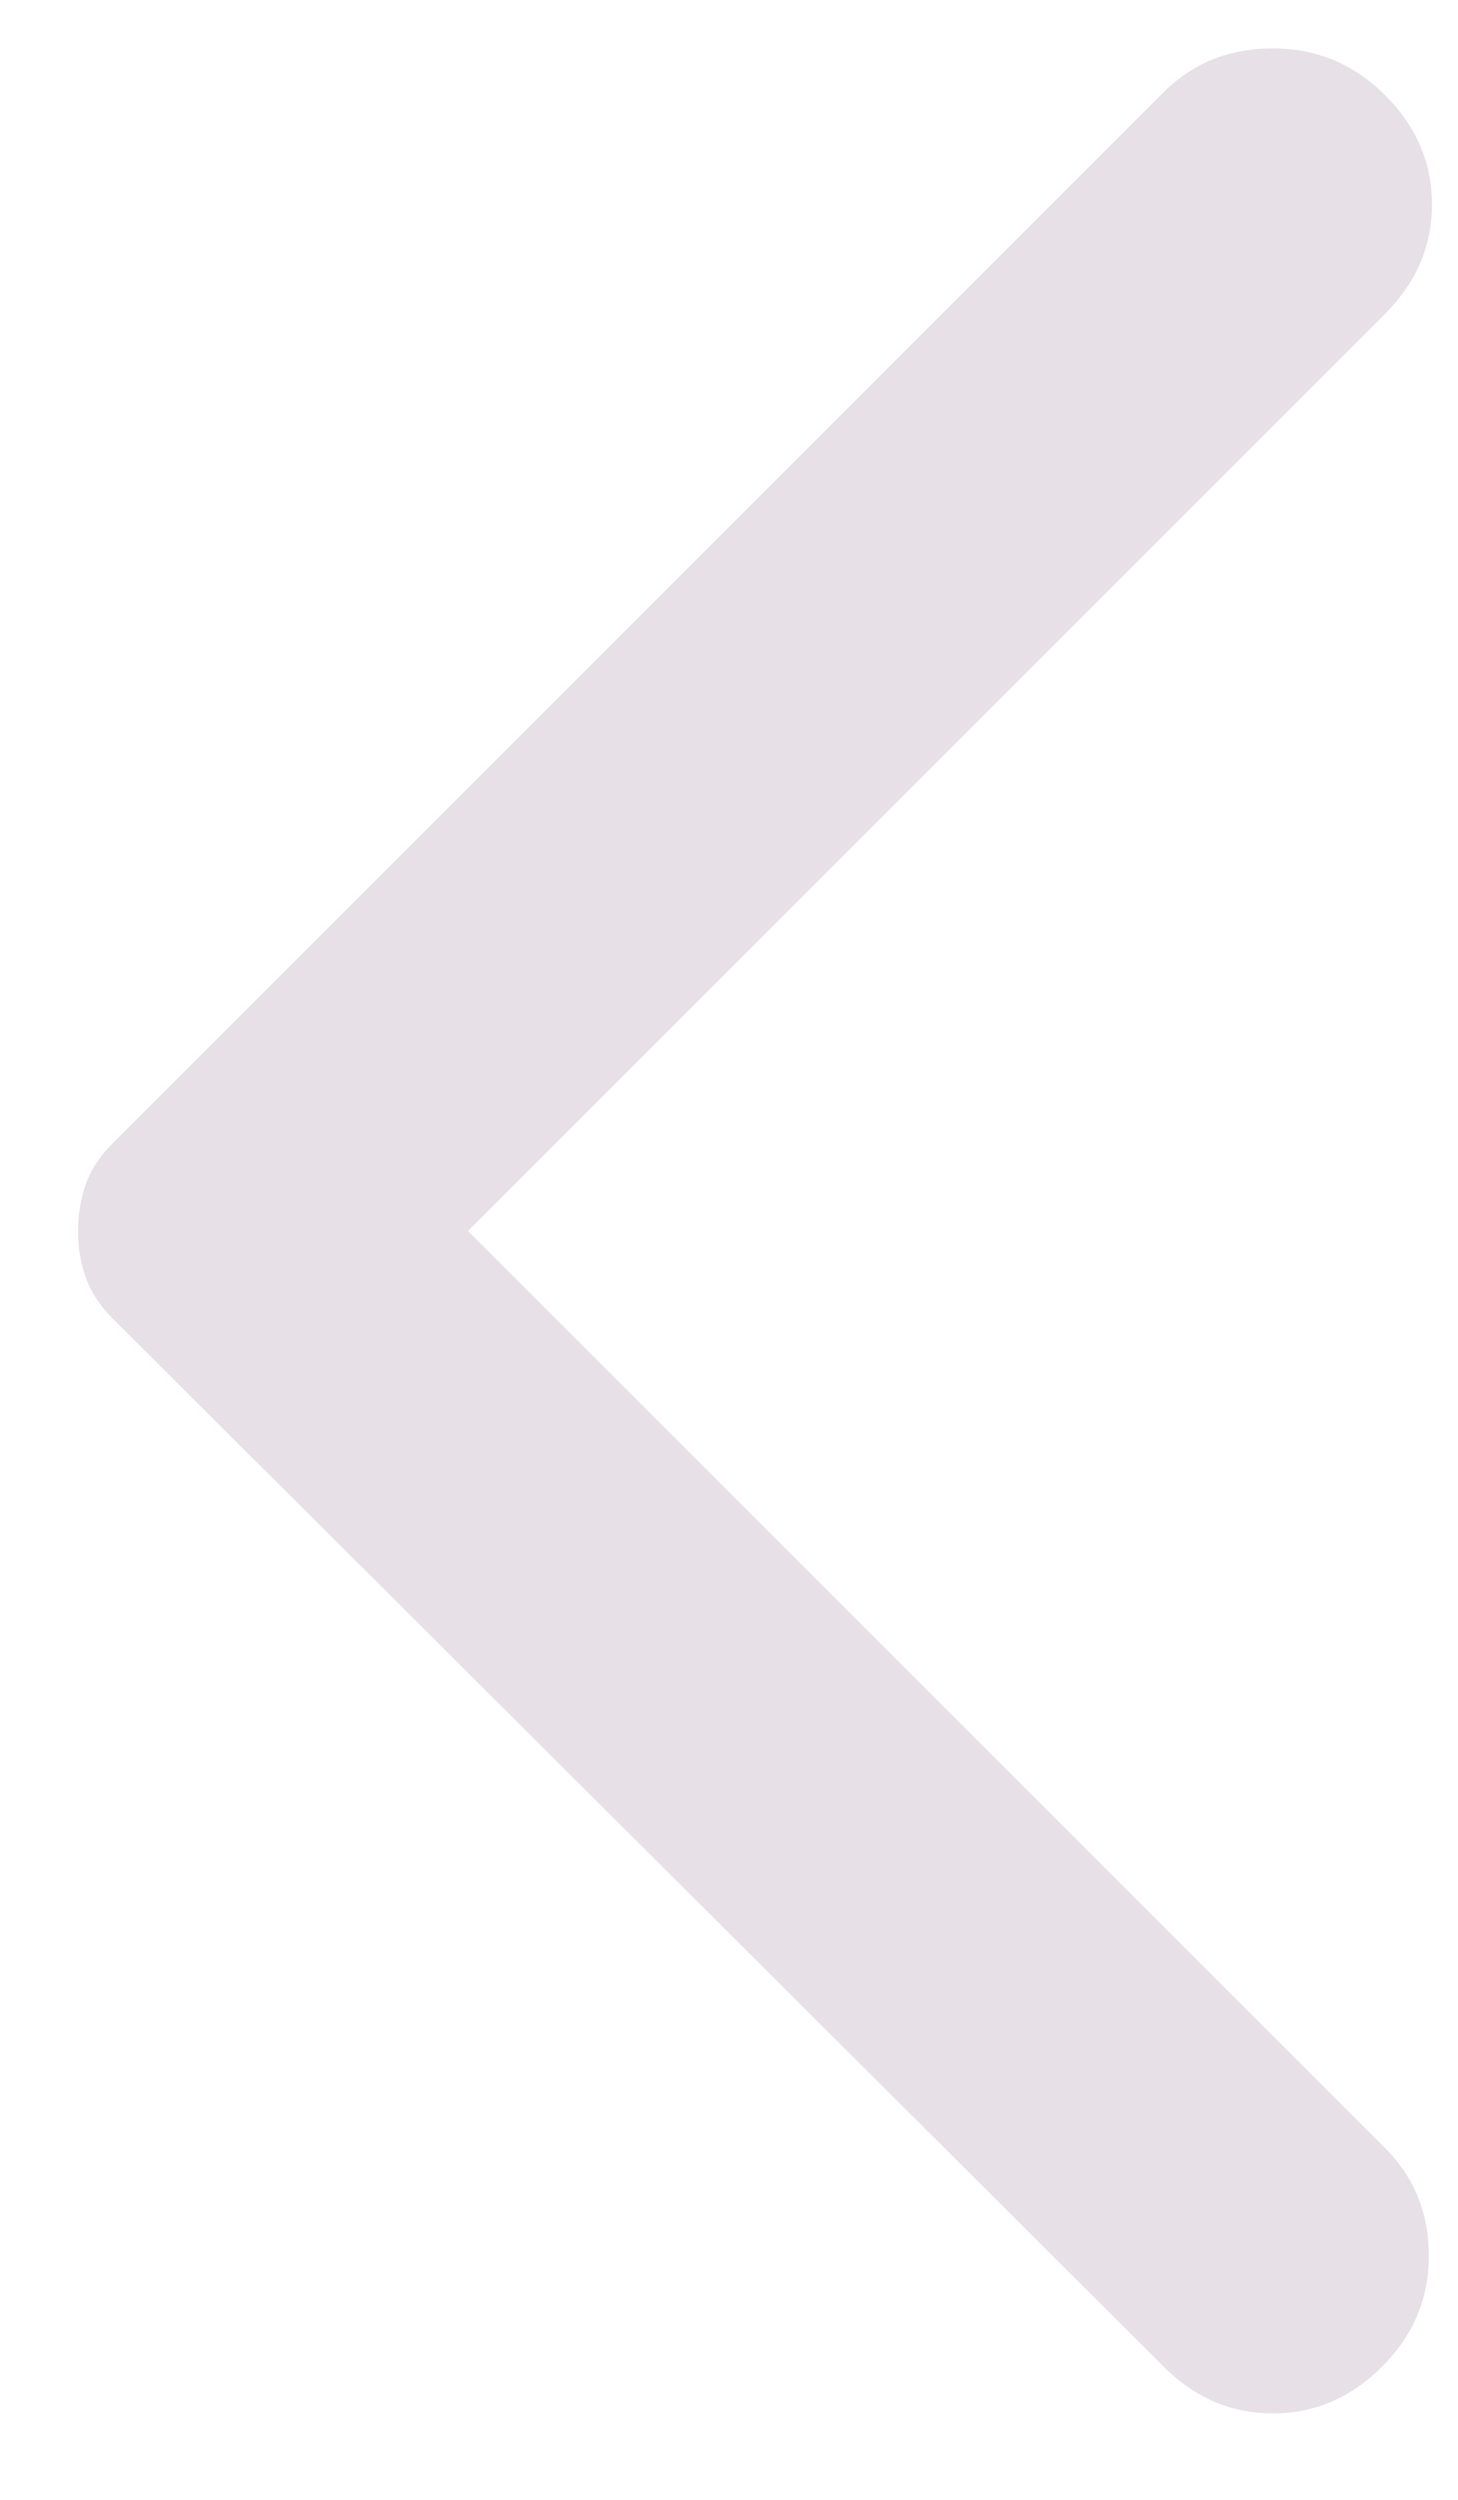 <svg width="14" height="24" viewBox="0 0 14 24" fill="none" xmlns="http://www.w3.org/2000/svg">
<path opacity="0.2" d="M11.174 22.721L1.08 12.657C0.96 12.537 0.875 12.407 0.824 12.267C0.774 12.127 0.749 11.978 0.75 11.818C0.75 11.658 0.775 11.508 0.824 11.368C0.874 11.229 0.959 11.099 1.08 10.979L11.174 0.885C11.454 0.605 11.803 0.465 12.222 0.465C12.642 0.465 13.001 0.615 13.301 0.915C13.6 1.214 13.75 1.564 13.75 1.963C13.75 2.362 13.6 2.712 13.301 3.011L4.494 11.818L13.301 20.624C13.58 20.904 13.72 21.248 13.72 21.658C13.72 22.068 13.57 22.422 13.271 22.721C12.971 23.021 12.622 23.17 12.222 23.17C11.823 23.17 11.473 23.021 11.174 22.721Z" fill="#896686"/>
</svg>
